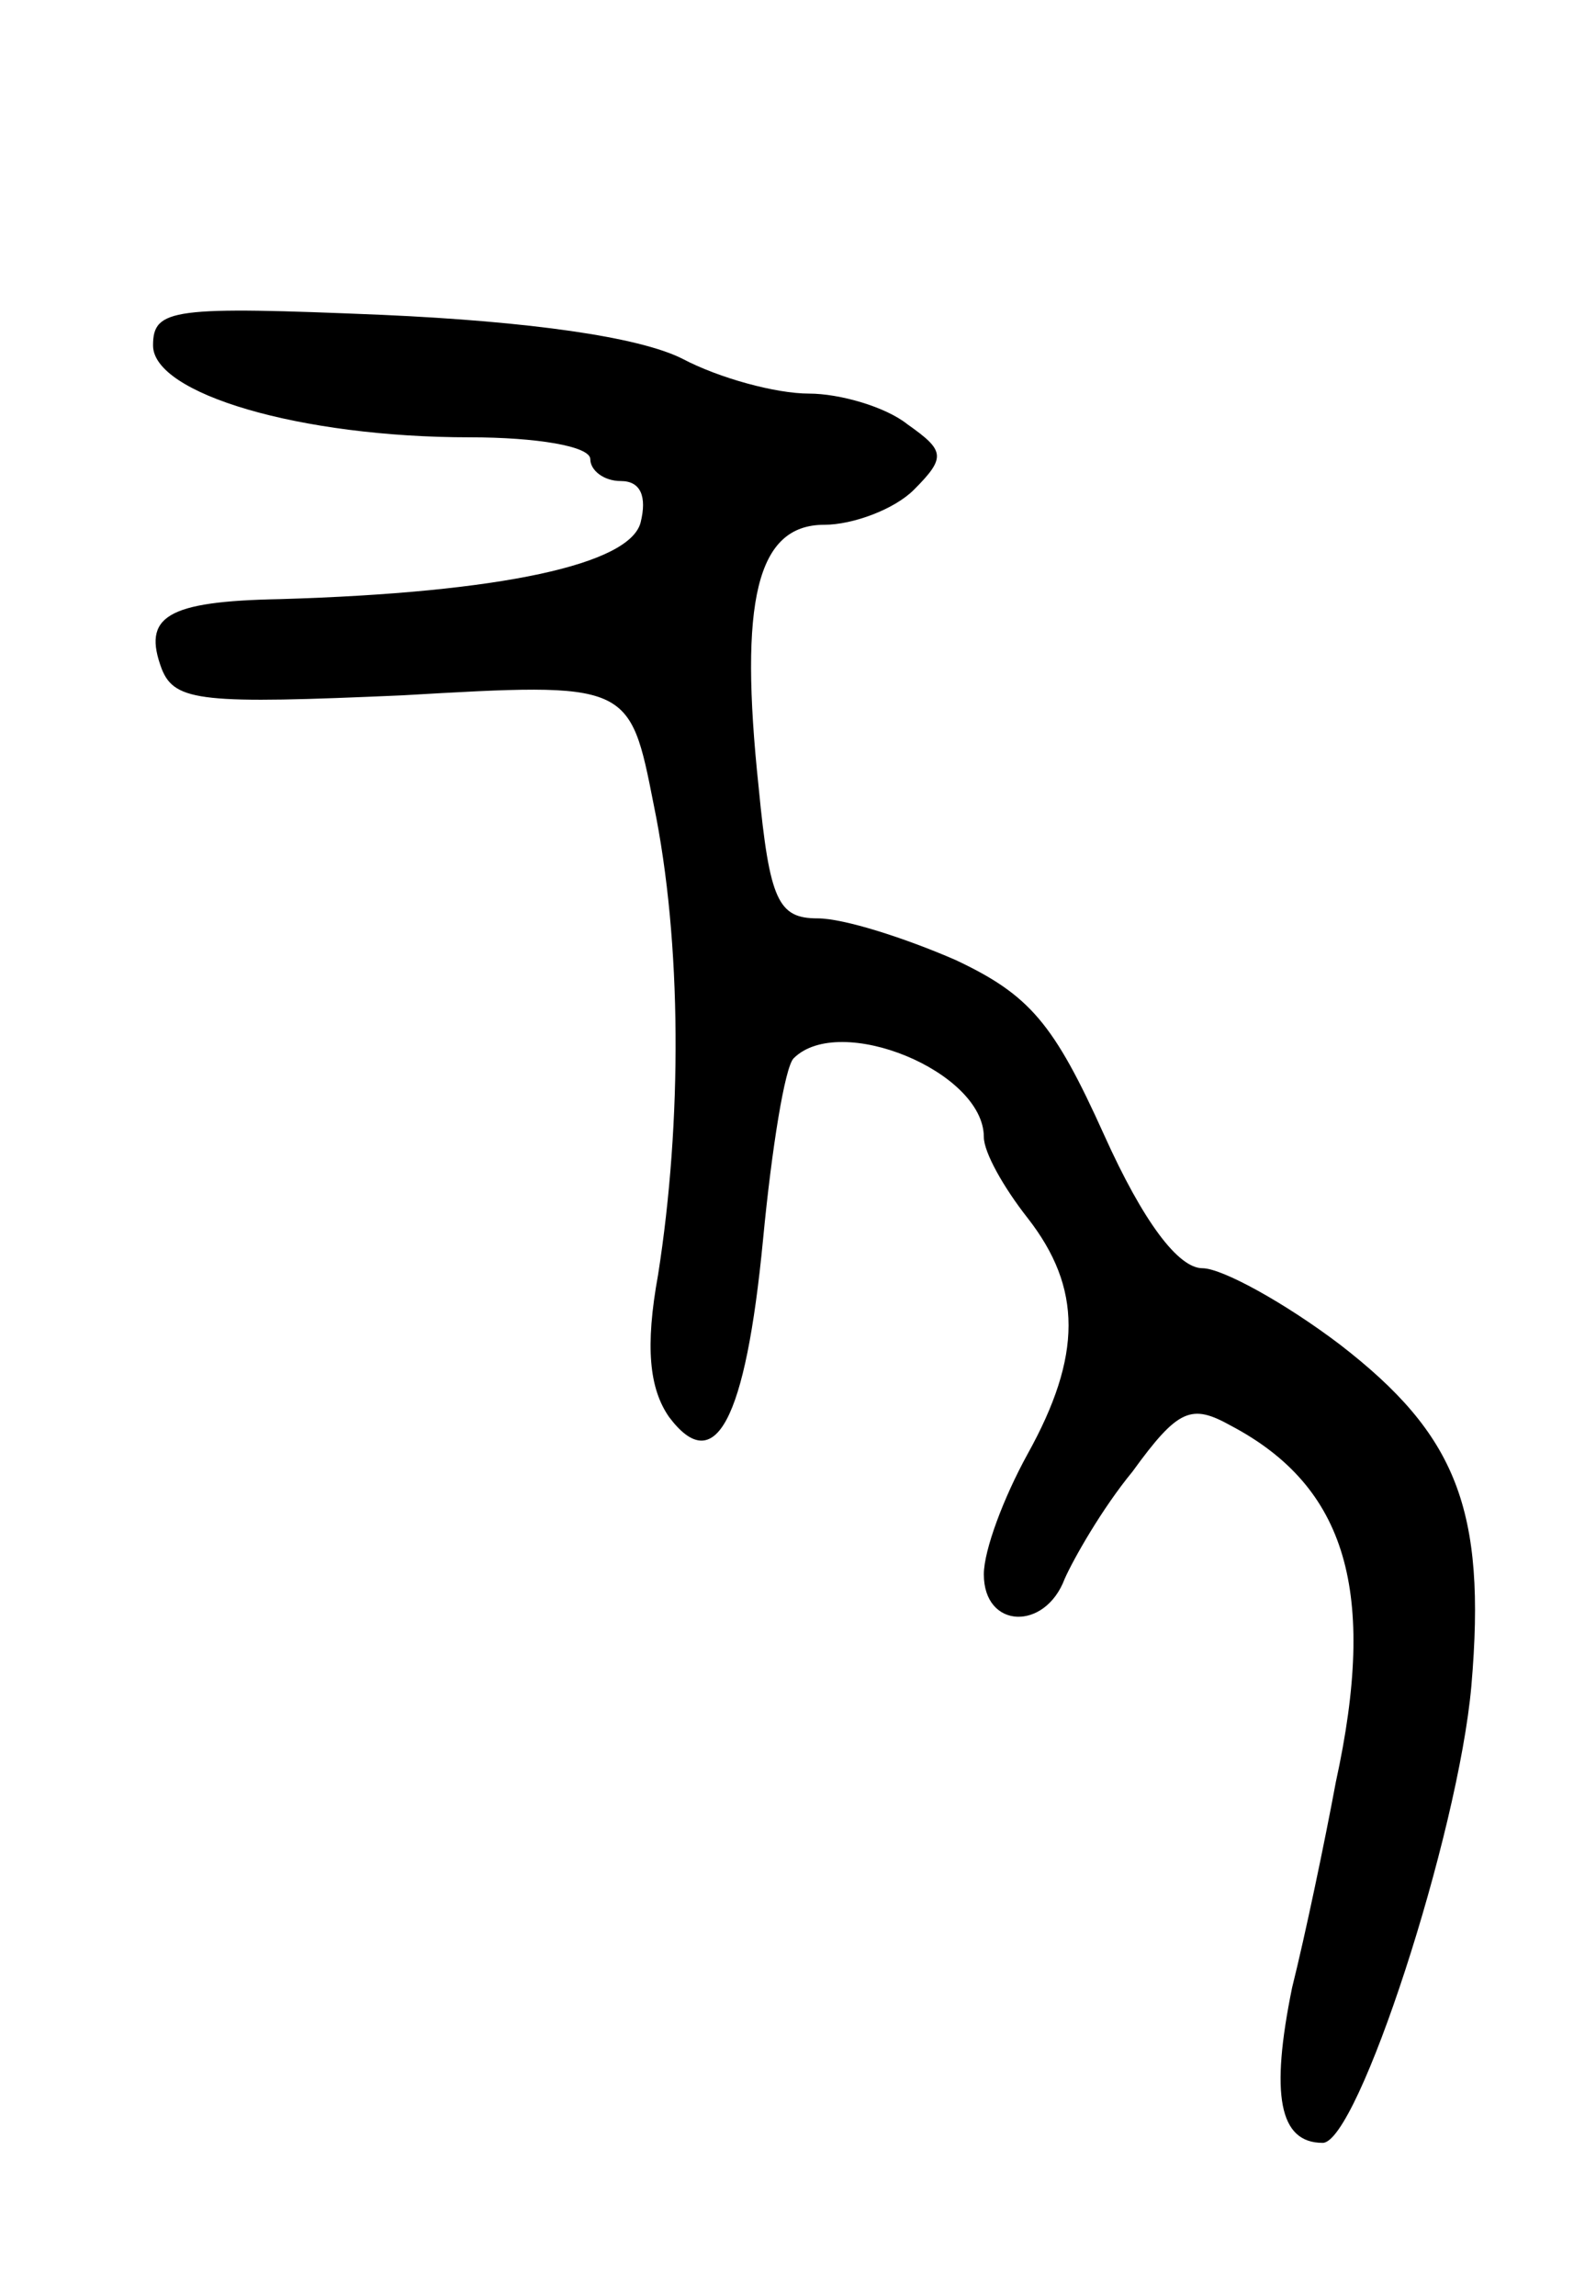 <svg version="1.0" xmlns="http://www.w3.org/2000/svg"
 width="73pt" height="105pt" viewBox="0 0 73 105"
 preserveAspectRatio="xMidYMid meet">
<g transform="translate(0,105) scale(0.1,-0.1)"
fill="#000000" stroke="none">
<path d="M70 892 c0 -22 67 -42 145 -42 30 0 55 -4 55 -10 0 -5 6 -10 14 -10
9 0 12 -7 9 -19 -5 -19 -63 -32 -165 -35 -52 -1 -63 -8 -54 -32 6 -15 19 -16
110 -12 104 6 104 6 115 -50 13 -63 13 -145 2 -215 -6 -33 -4 -52 5 -65 21
-28 35 -2 43 81 4 42 10 79 14 83 21 21 87 -6 87 -36 0 -7 9 -23 20 -37 25
-32 25 -63 0 -108 -11 -20 -20 -44 -20 -55 0 -25 28 -26 37 -2 4 9 17 32 31
49 21 29 27 31 45 21 53 -28 67 -76 48 -163 -5 -27 -14 -70 -20 -94 -10 -49
-6 -71 14 -71 16 0 62 141 68 209 7 81 -7 115 -60 156 -25 19 -54 35 -63 35
-11 0 -27 21 -45 61 -23 51 -34 64 -68 80 -23 10 -51 19 -63 19 -18 0 -22 8
-27 60 -9 85 -1 120 30 120 13 0 32 7 41 16 15 15 14 18 -3 30 -10 8 -31 14
-45 14 -15 0 -41 7 -58 16 -20 10 -70 17 -137 20 -96 4 -105 3 -105 -14z"/>
</g>
</svg>
